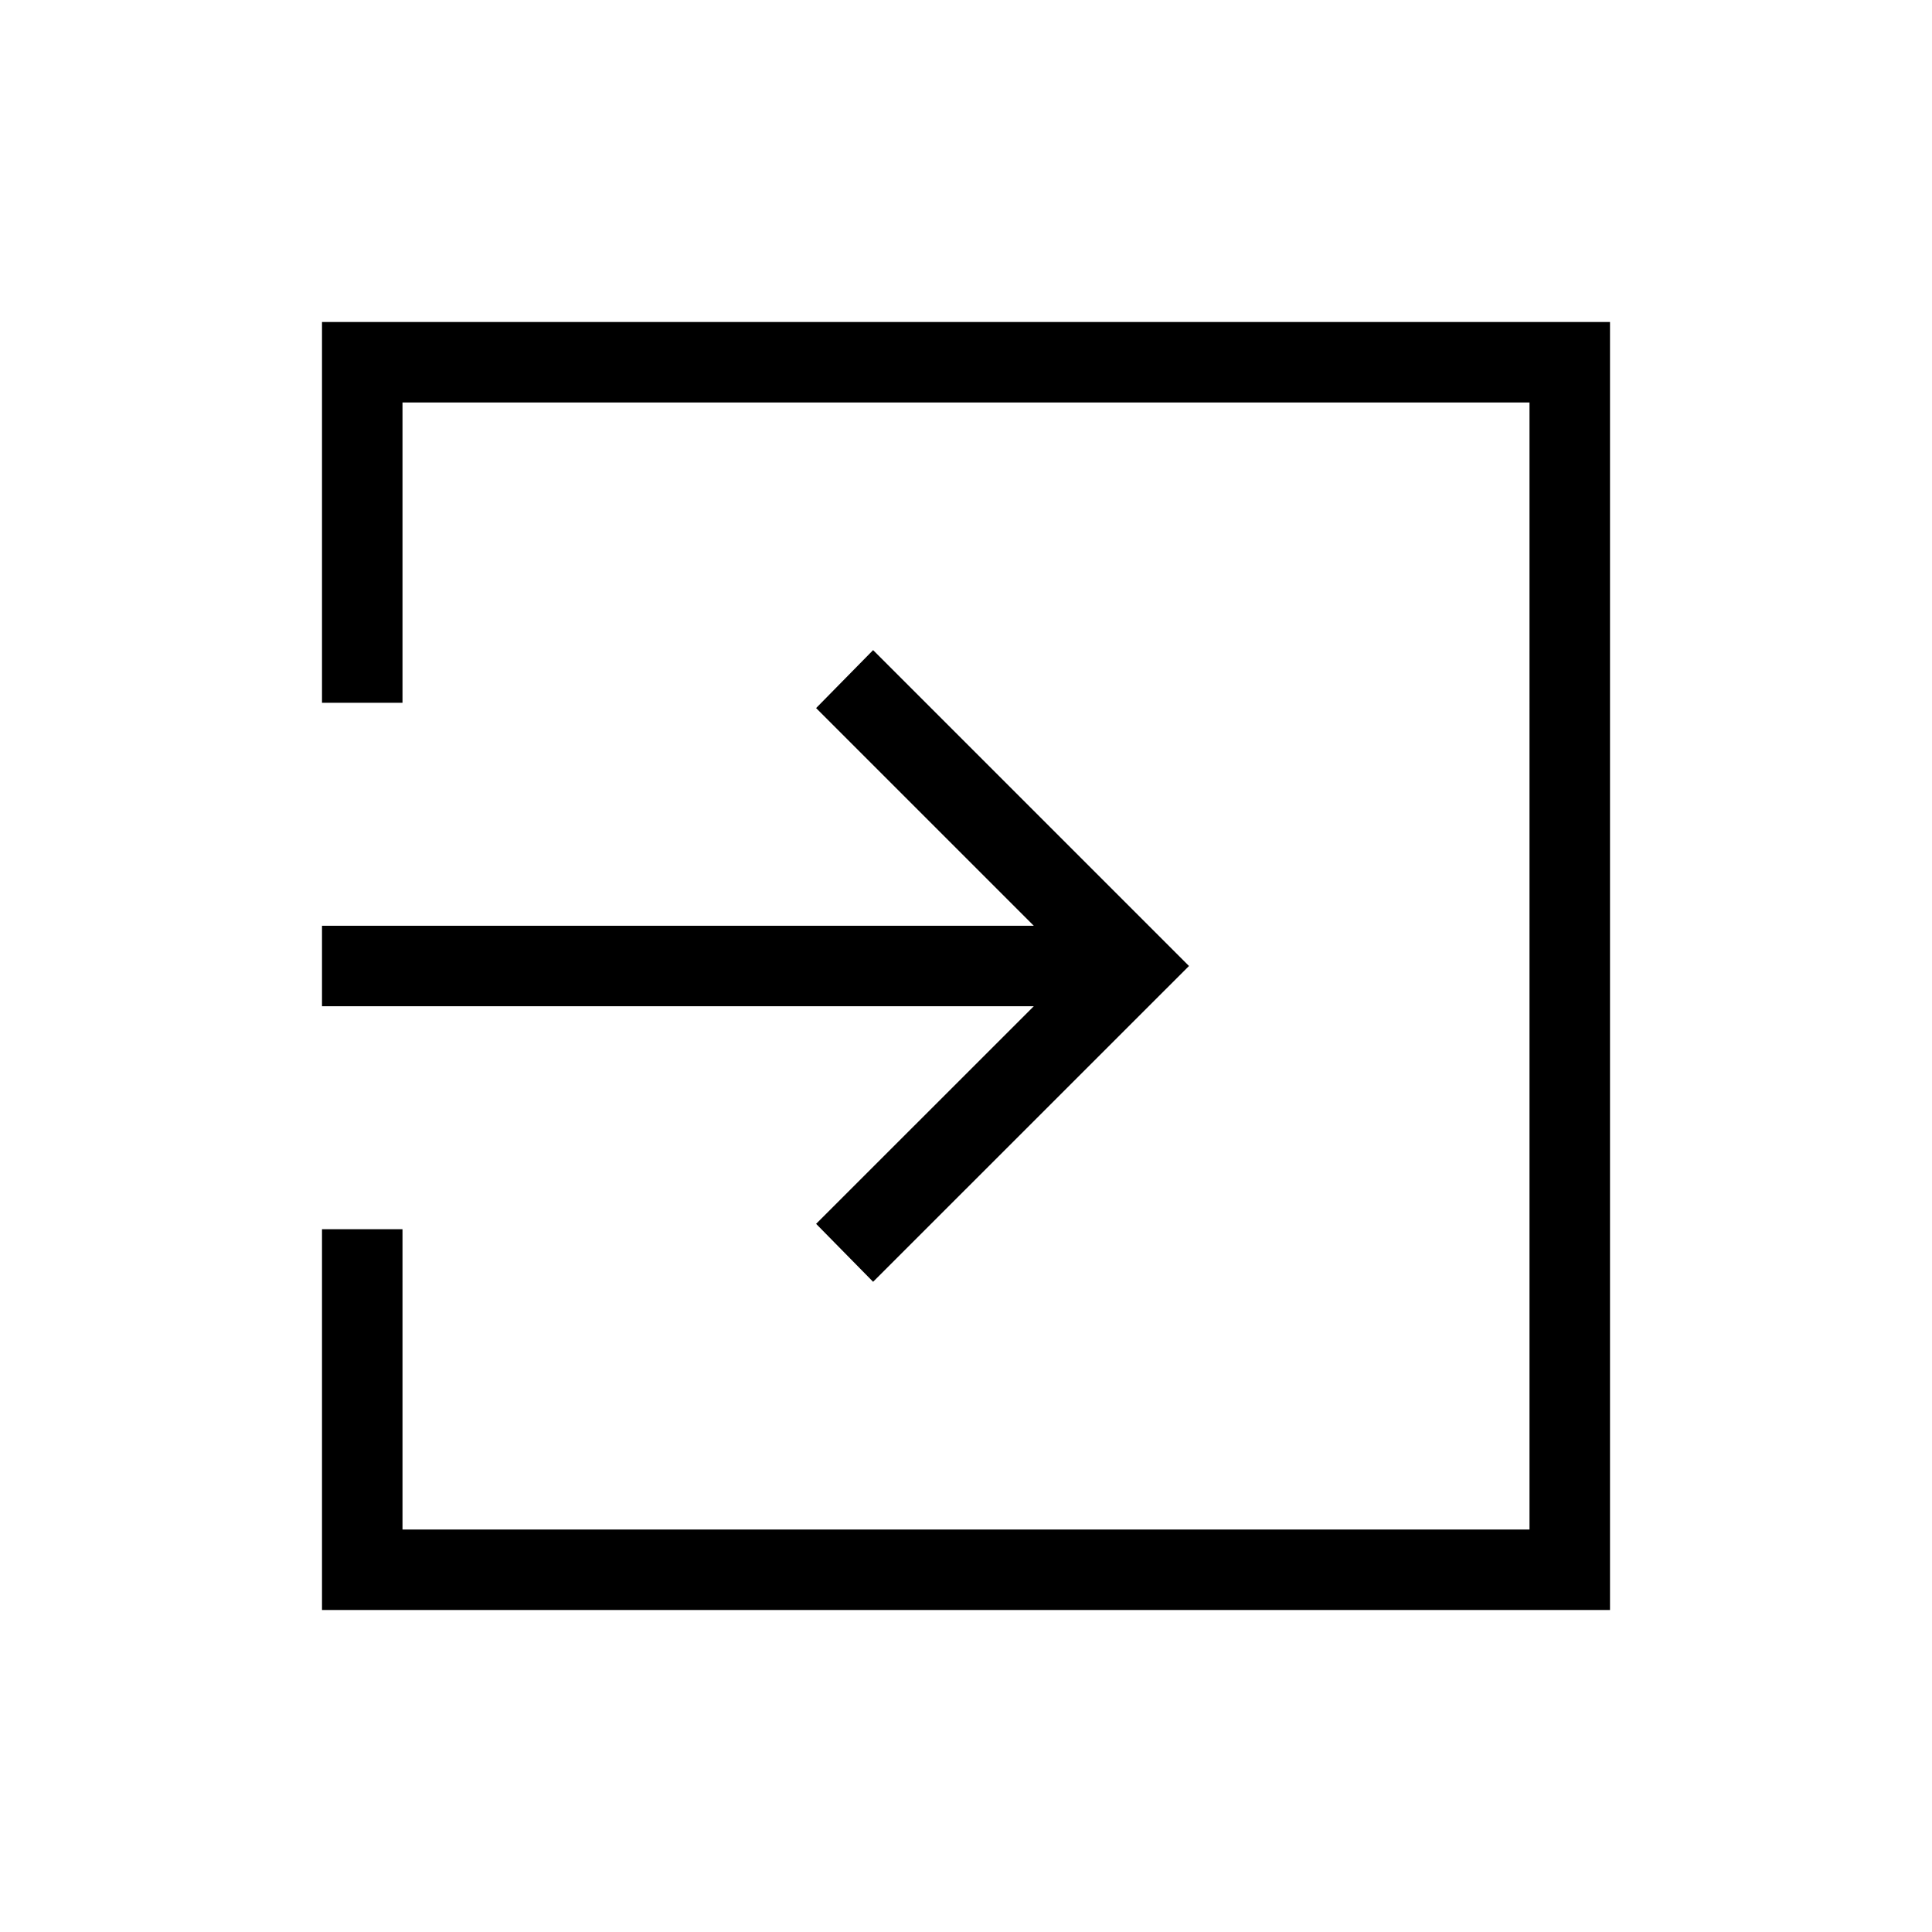 <svg xmlns="http://www.w3.org/2000/svg" width="1em" height="1em" viewBox="0 0 24 24"><path fill="currentColor" d="M4 20v-4.73h1V19h14V5H5v3.73H4V4h16v16zm6.846-4.077l-.708-.72l2.704-2.703H4v-1h8.842l-2.704-2.704l.708-.72L14.77 12z"/></svg>